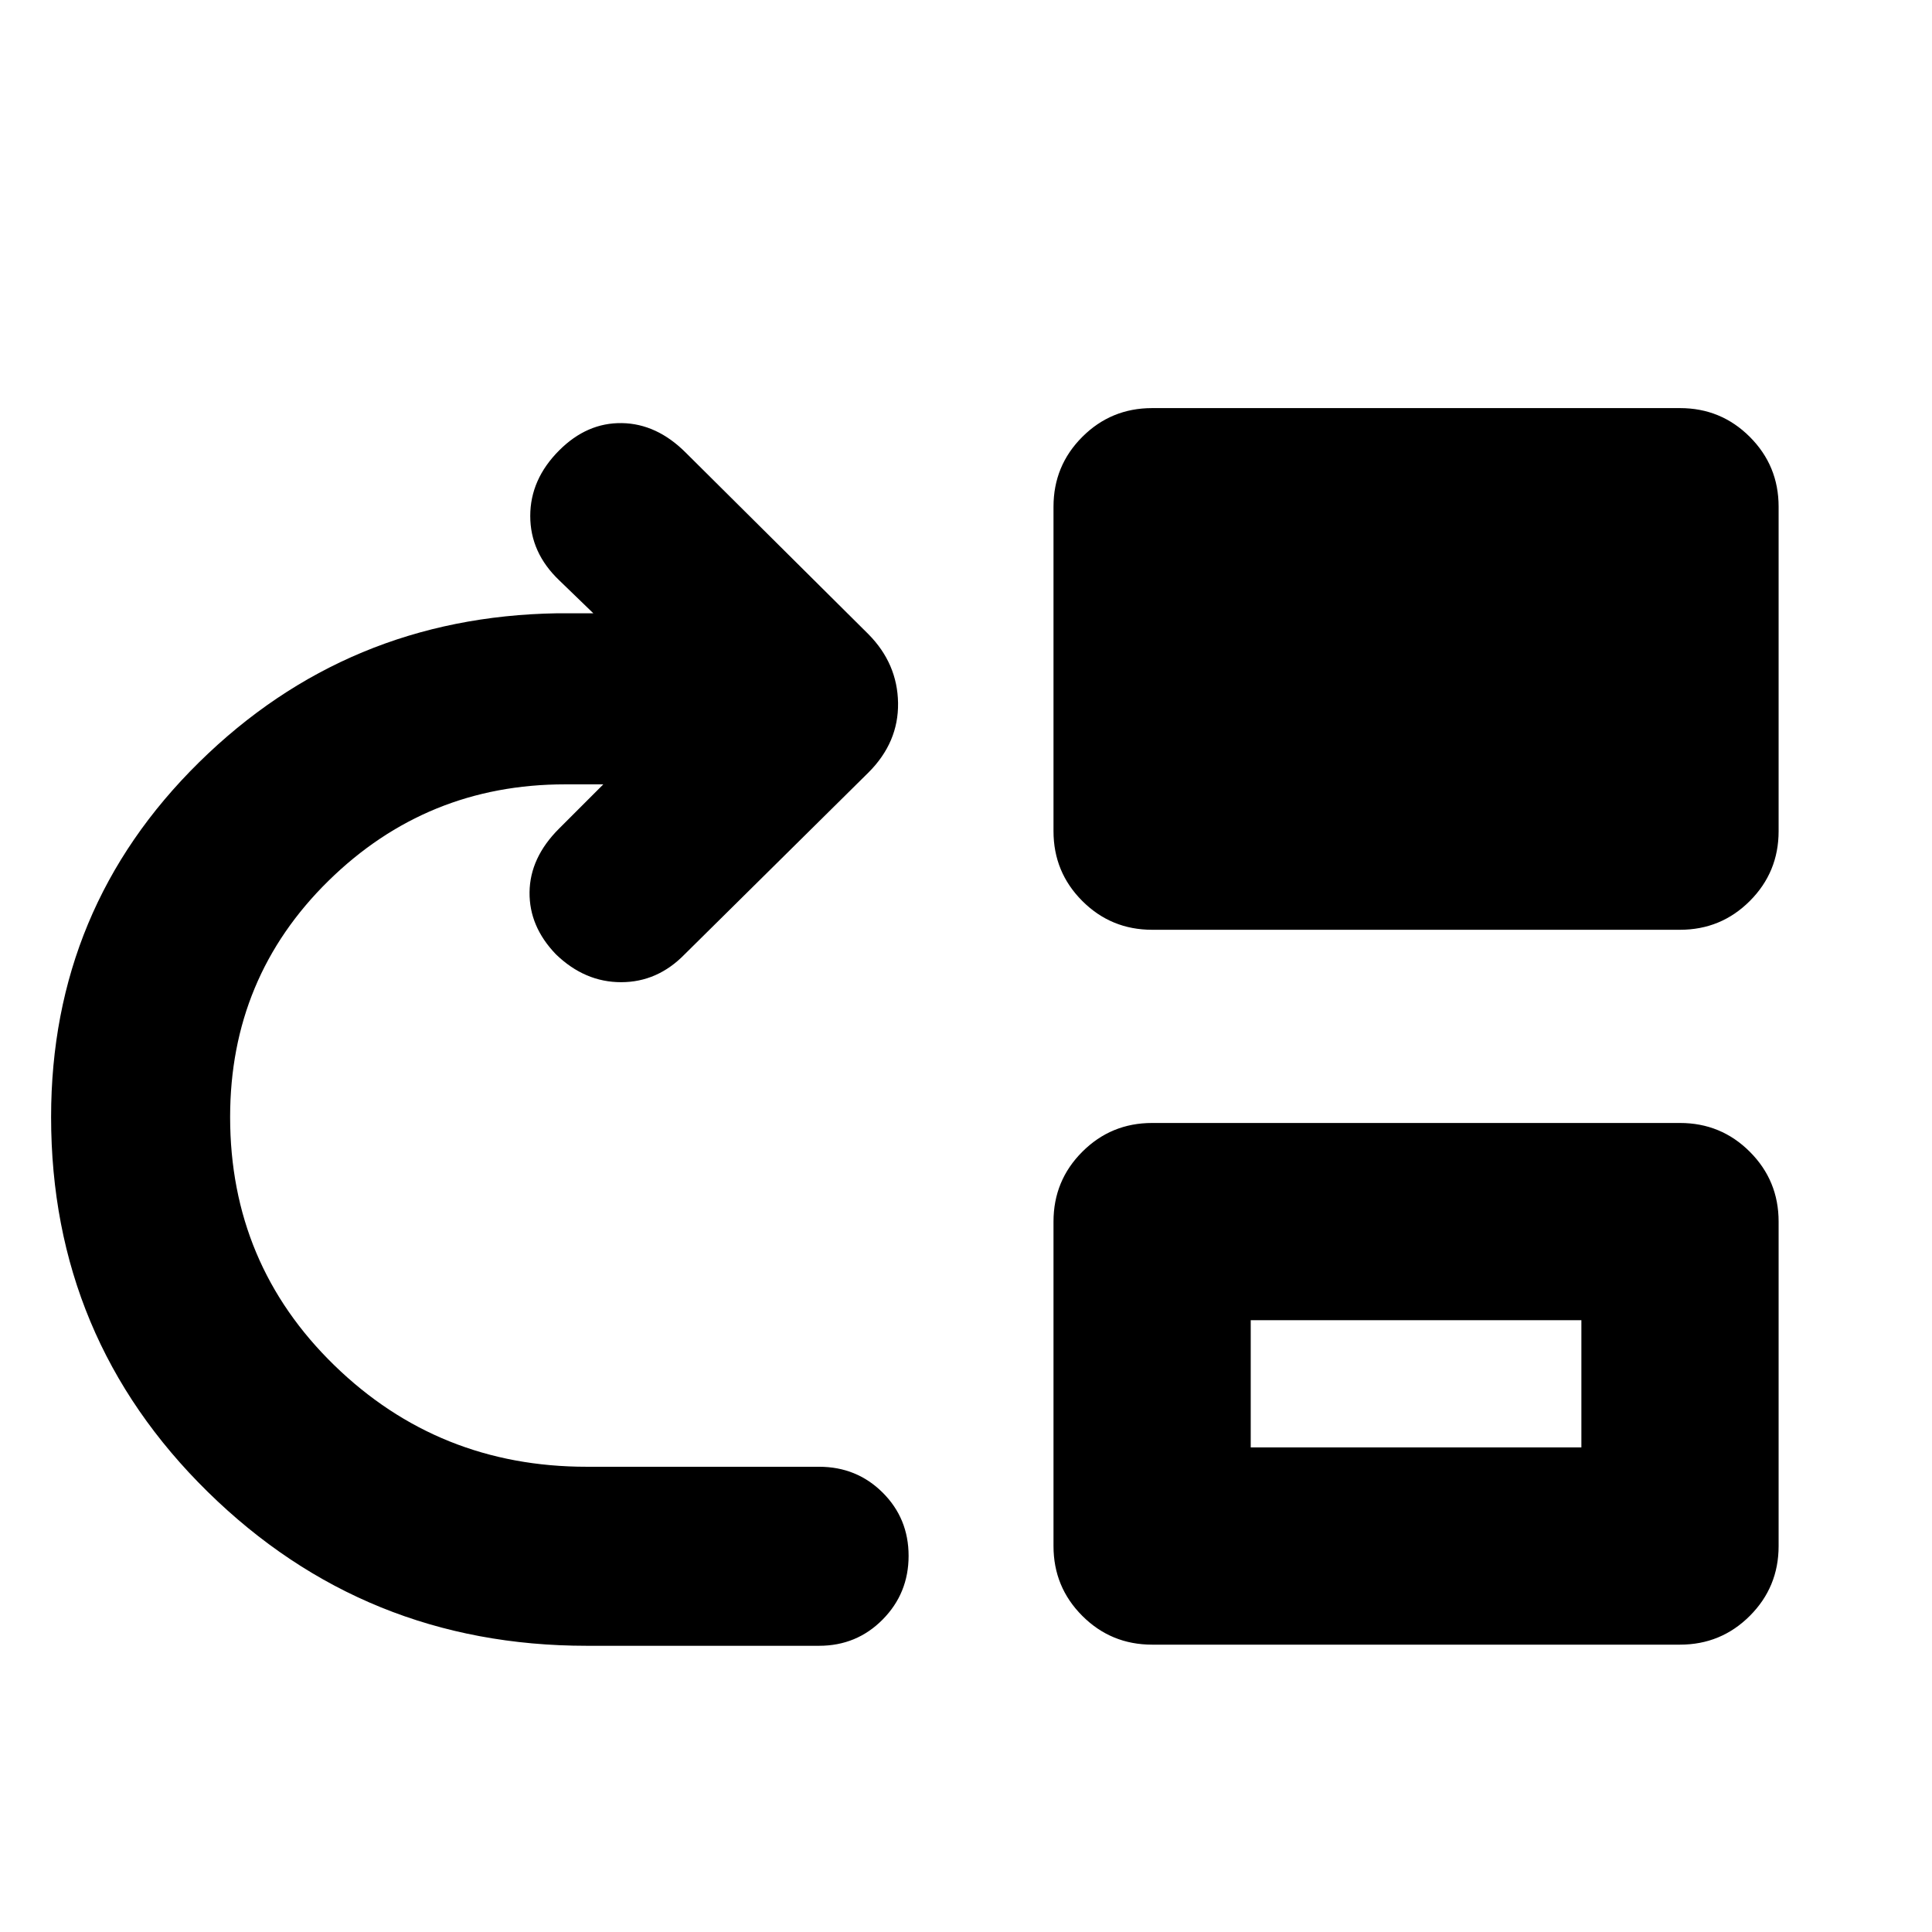 <svg xmlns="http://www.w3.org/2000/svg" height="20" viewBox="0 -960 960 960" width="20"><path d="M291.521-142.216q-110.387 0-188.259-76.459Q25.39-295.134 25.39-404.956q0-103.87 73.5-176.239 73.5-72.37 177.935-74.065h18l-16.956-16.391q-14.392-13.735-14.392-31.955t14.392-32.611q13.826-13.826 31.152-13.544 17.327.283 31.718 14.674l90.826 90.261q14.392 14.594 14.674 34.145.283 19.552-14.674 34.509l-91.391 90.391q-13.493 13.826-31.551 13.826t-32.363-13.826q-13.348-13.826-13.131-30.935.218-17.109 14.609-31.5l22.044-22.044h-19q-68.783 0-117.609 47.978-48.825 47.978-48.825 117.326 0 73.004 51.802 123.393 51.802 50.389 125.371 50.389h115.478q18.692 0 31.585 12.833 12.894 12.833 12.894 31.435 0 18.602-12.894 31.646-12.893 13.044-31.585 13.044H291.521ZM572.479-498q-20.388 0-34.694-14.307-14.307-14.306-14.307-34.694v-161.217q0-20.387 14.307-34.694 14.306-14.306 34.694-14.306h262.304q20.387 0 34.694 14.306 14.307 14.307 14.307 34.694v161.217q0 20.388-14.307 34.694Q855.17-498 834.783-498H572.479Zm0 355.218q-20.388 0-34.694-14.306-14.307-14.307-14.307-34.694v-161.217q0-20.388 14.307-34.694Q552.091-402 572.479-402h262.304q20.387 0 34.694 14.307 14.307 14.306 14.307 34.694v161.217q0 20.387-14.307 34.694-14.307 14.306-34.694 14.306H572.479Zm49-98.001h164.303v-63.216H621.479v63.216Z"/></svg>
